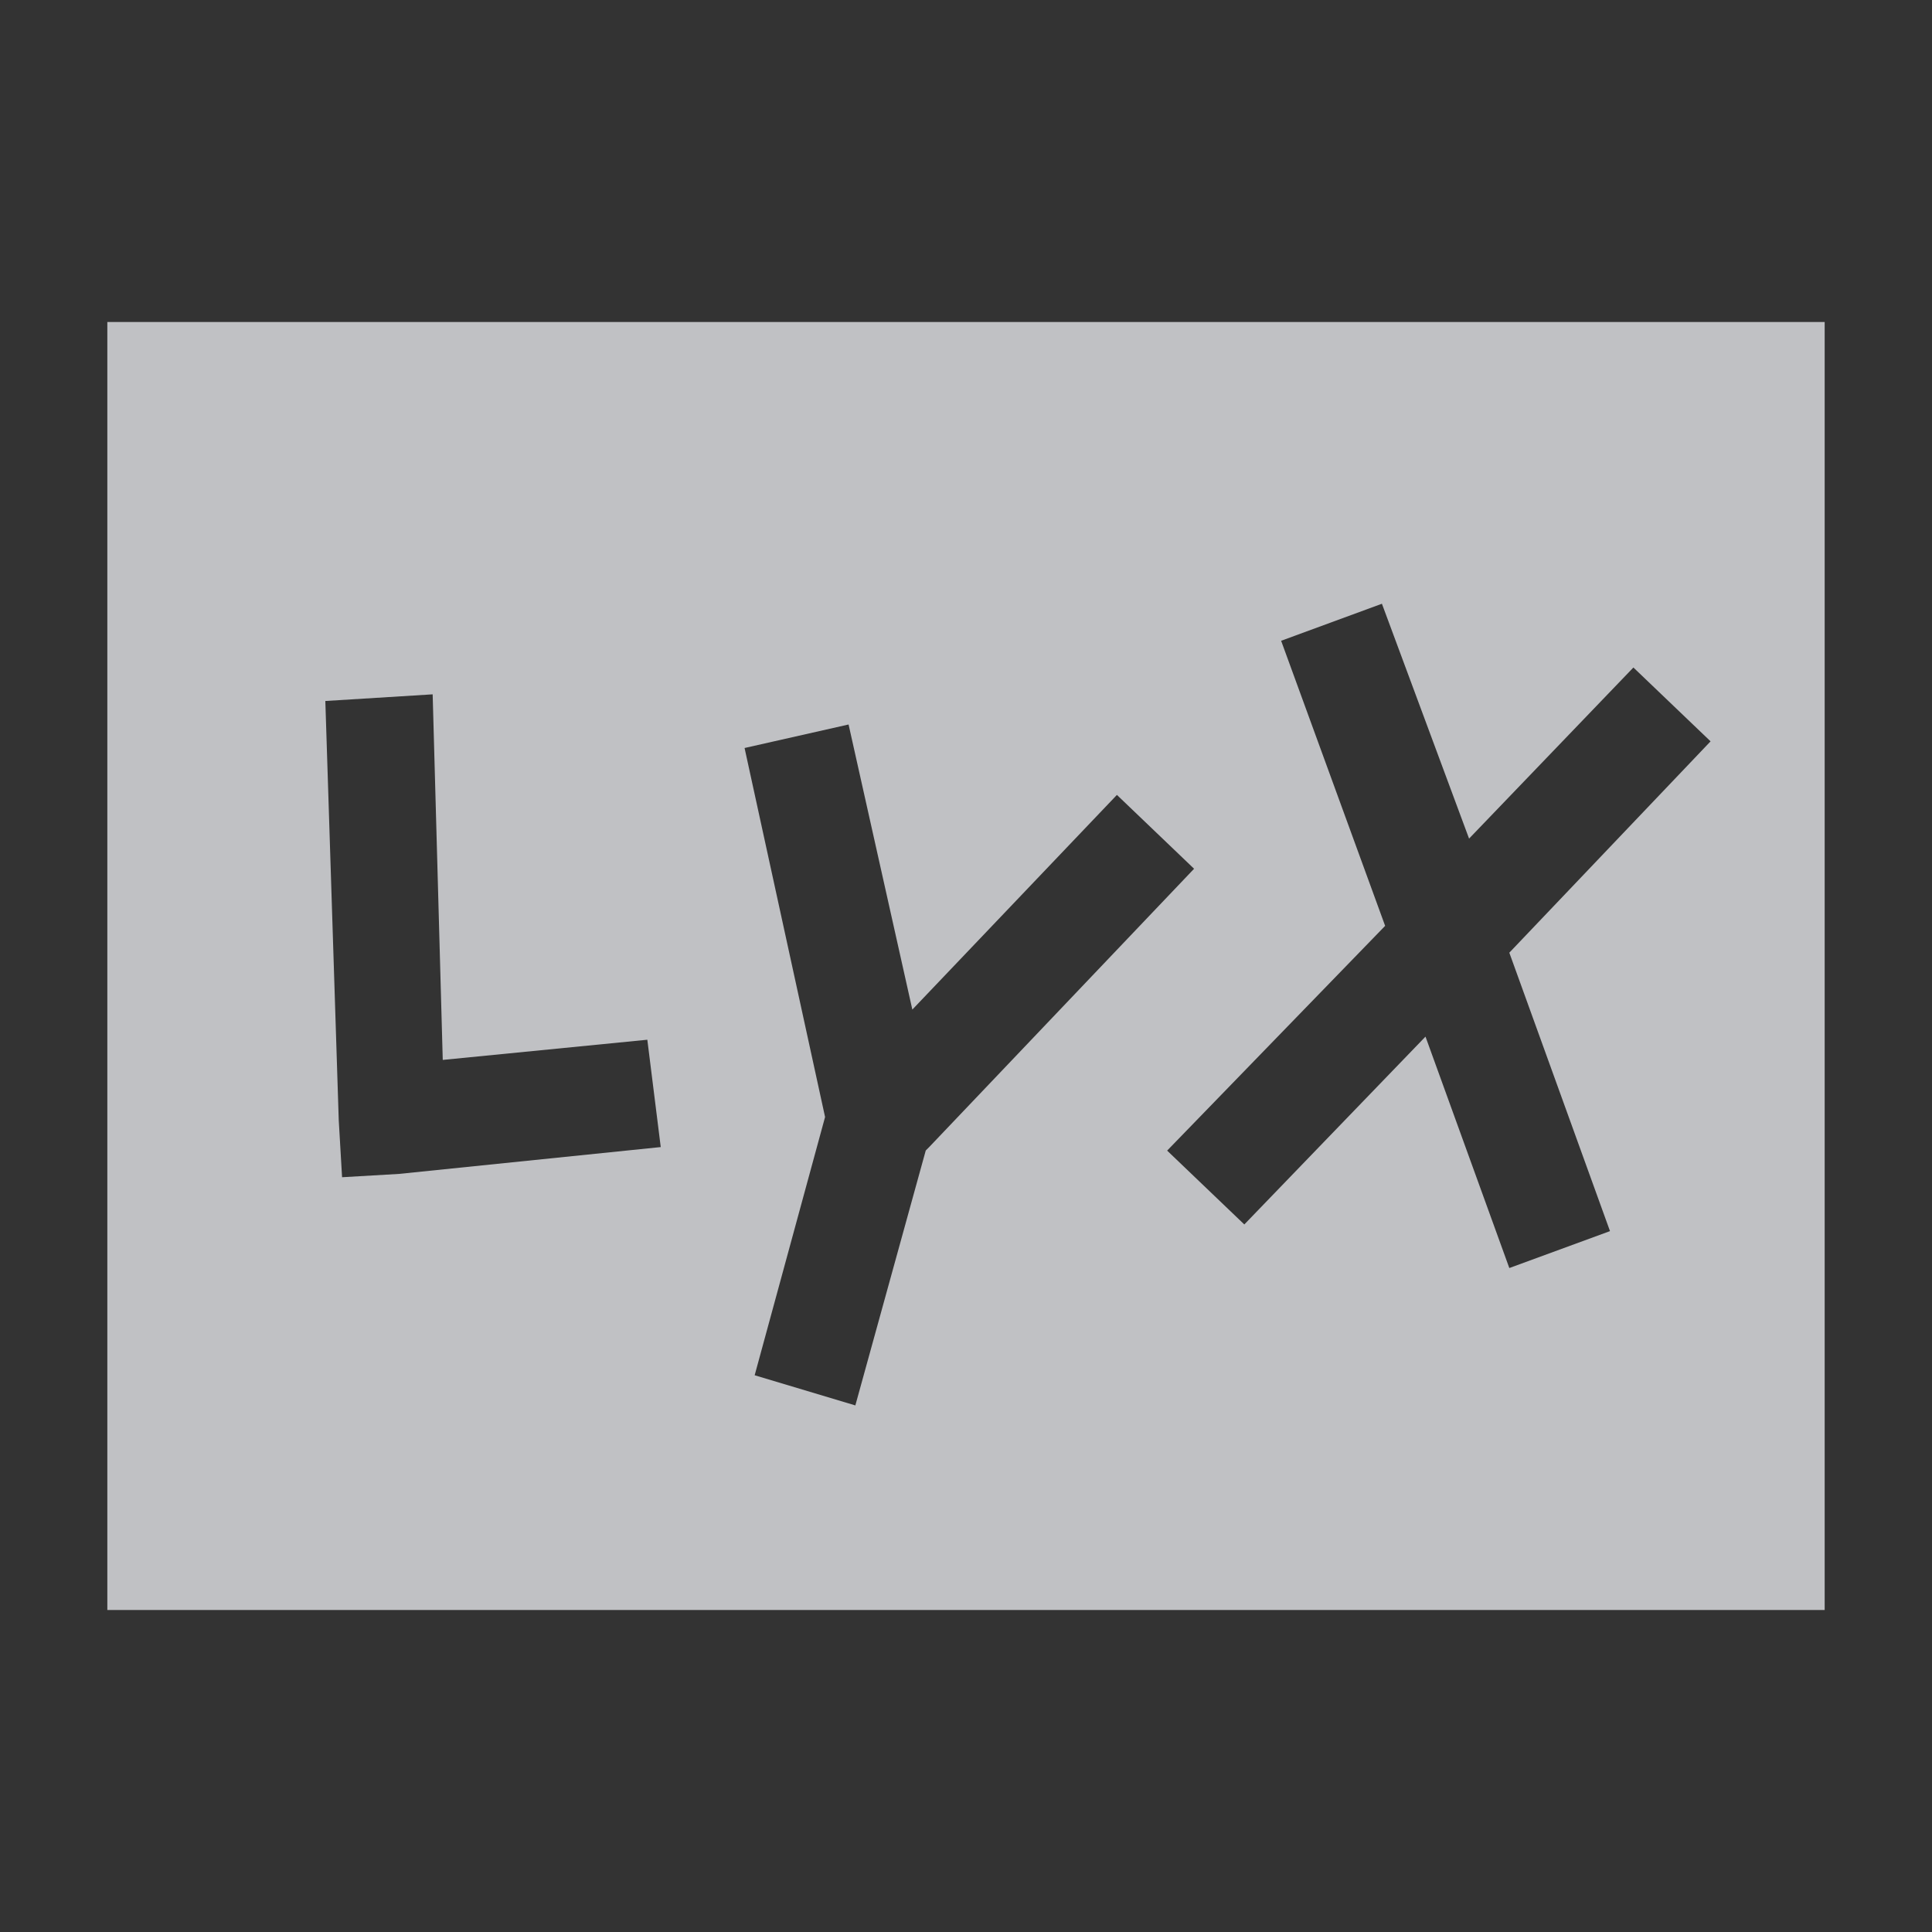 <?xml version="1.0" encoding="UTF-8" standalone="no"?>
<!-- Created with Inkscape (http://www.inkscape.org/) -->
<svg xmlns:dc="http://purl.org/dc/elements/1.1/" xmlns:cc="http://creativecommons.org/ns#" xmlns:rdf="http://www.w3.org/1999/02/22-rdf-syntax-ns#" xmlns:svg="http://www.w3.org/2000/svg" xmlns="http://www.w3.org/2000/svg" xmlns:sodipodi="http://sodipodi.sourceforge.net/DTD/sodipodi-0.dtd" xmlns:inkscape="http://www.inkscape.org/namespaces/inkscape" width="18" height="18" id="svg13094" version="1.1" inkscape:version="0.48.4 r9939" sodipodi:docname="lyx.svg">
  <rect width="100%" height="100%" fill="#333333" stroke="none"/>
  <sodipodi:namedview id="base" pagecolor="#ffffff" bordercolor="#666666" borderopacity="1.0" inkscape:pageopacity="0.0" inkscape:pageshadow="2" inkscape:zoom="40.96" inkscape:cx="11.946521" inkscape:cy="9.3103498" inkscape:document-units="px" inkscape:current-layer="layer1" showgrid="true" inkscape:snap-bbox="true" inkscape:bbox-paths="true" inkscape:bbox-nodes="true" inkscape:snap-bbox-edge-midpoints="true" inkscape:snap-bbox-midpoints="true" inkscape:object-paths="true" inkscape:snap-intersection-paths="true" inkscape:object-nodes="true" inkscape:snap-smooth-nodes="true" inkscape:snap-midpoints="true" inkscape:snap-object-midpoints="true" inkscape:snap-center="true" showguides="true" inkscape:guide-bbox="true" inkscape:window-width="1920" inkscape:window-height="1016" inkscape:window-x="-5" inkscape:window-y="27" inkscape:window-maximized="1" inkscape:snap-global="true" fit-margin-top="0" fit-margin-left="0" fit-margin-right="0" fit-margin-bottom="0" showborder="true" inkscape:showpageshadow="false">
    <inkscape:grid type="xygrid" id="grid3131" empspacing="5" visible="true" enabled="true" snapvisiblegridlinesonly="true" originx="0px" originy="11px"/>
  </sodipodi:namedview>
  <defs id="defs13096"/>
  <g transform="translate(9398.616,-5035.992)" id="layer1" inkscape:groupmode="layer" inkscape:label="Camada 1">
    <g transform="matrix(0.035,0,0,0.035,-9257.218,5031.494)" id="22" inkscape:label="#g3373">
      <g id="g3829-5"/>
    </g>
    <path style="color:#000000;fill:#EDEFF3;fill-opacity:0.758;fill-rule:nonzero;stroke:none;stroke-width:1;marker:none;visibility:visible;display:inline;overflow:visible;enable-background:accumulate" d="m -9398.616,5037.992 0,12 16,0 0,-12 z m 11.875,2.625 0.812,2.188 1.531,-1.594 0.719,0.688 -1.875,1.969 0.938,2.594 -0.938,0.344 -0.781,-2.156 -1.688,1.75 -0.719,-0.688 2.031,-2.094 -0.969,-2.656 z m -8.844,0.844 0.094,3.406 1.906,-0.188 0.125,1 -2.438,0.25 -0.531,0.031 -0.031,-0.531 -0.125,-3.906 z m 3.875,0.281 0.594,2.656 1.906,-2 0.719,0.688 -2.469,2.594 -0.031,0.031 -0.656,2.375 -0.938,-0.281 0.656,-2.406 -0.75,-3.438 z" id="rect3784-9" inkscape:connector-curvature="0" sodipodi:nodetypes="cccccccccccccccccccccccccccccccccccccc" transform="translate(1,1)"/>
  </g>
</svg>
